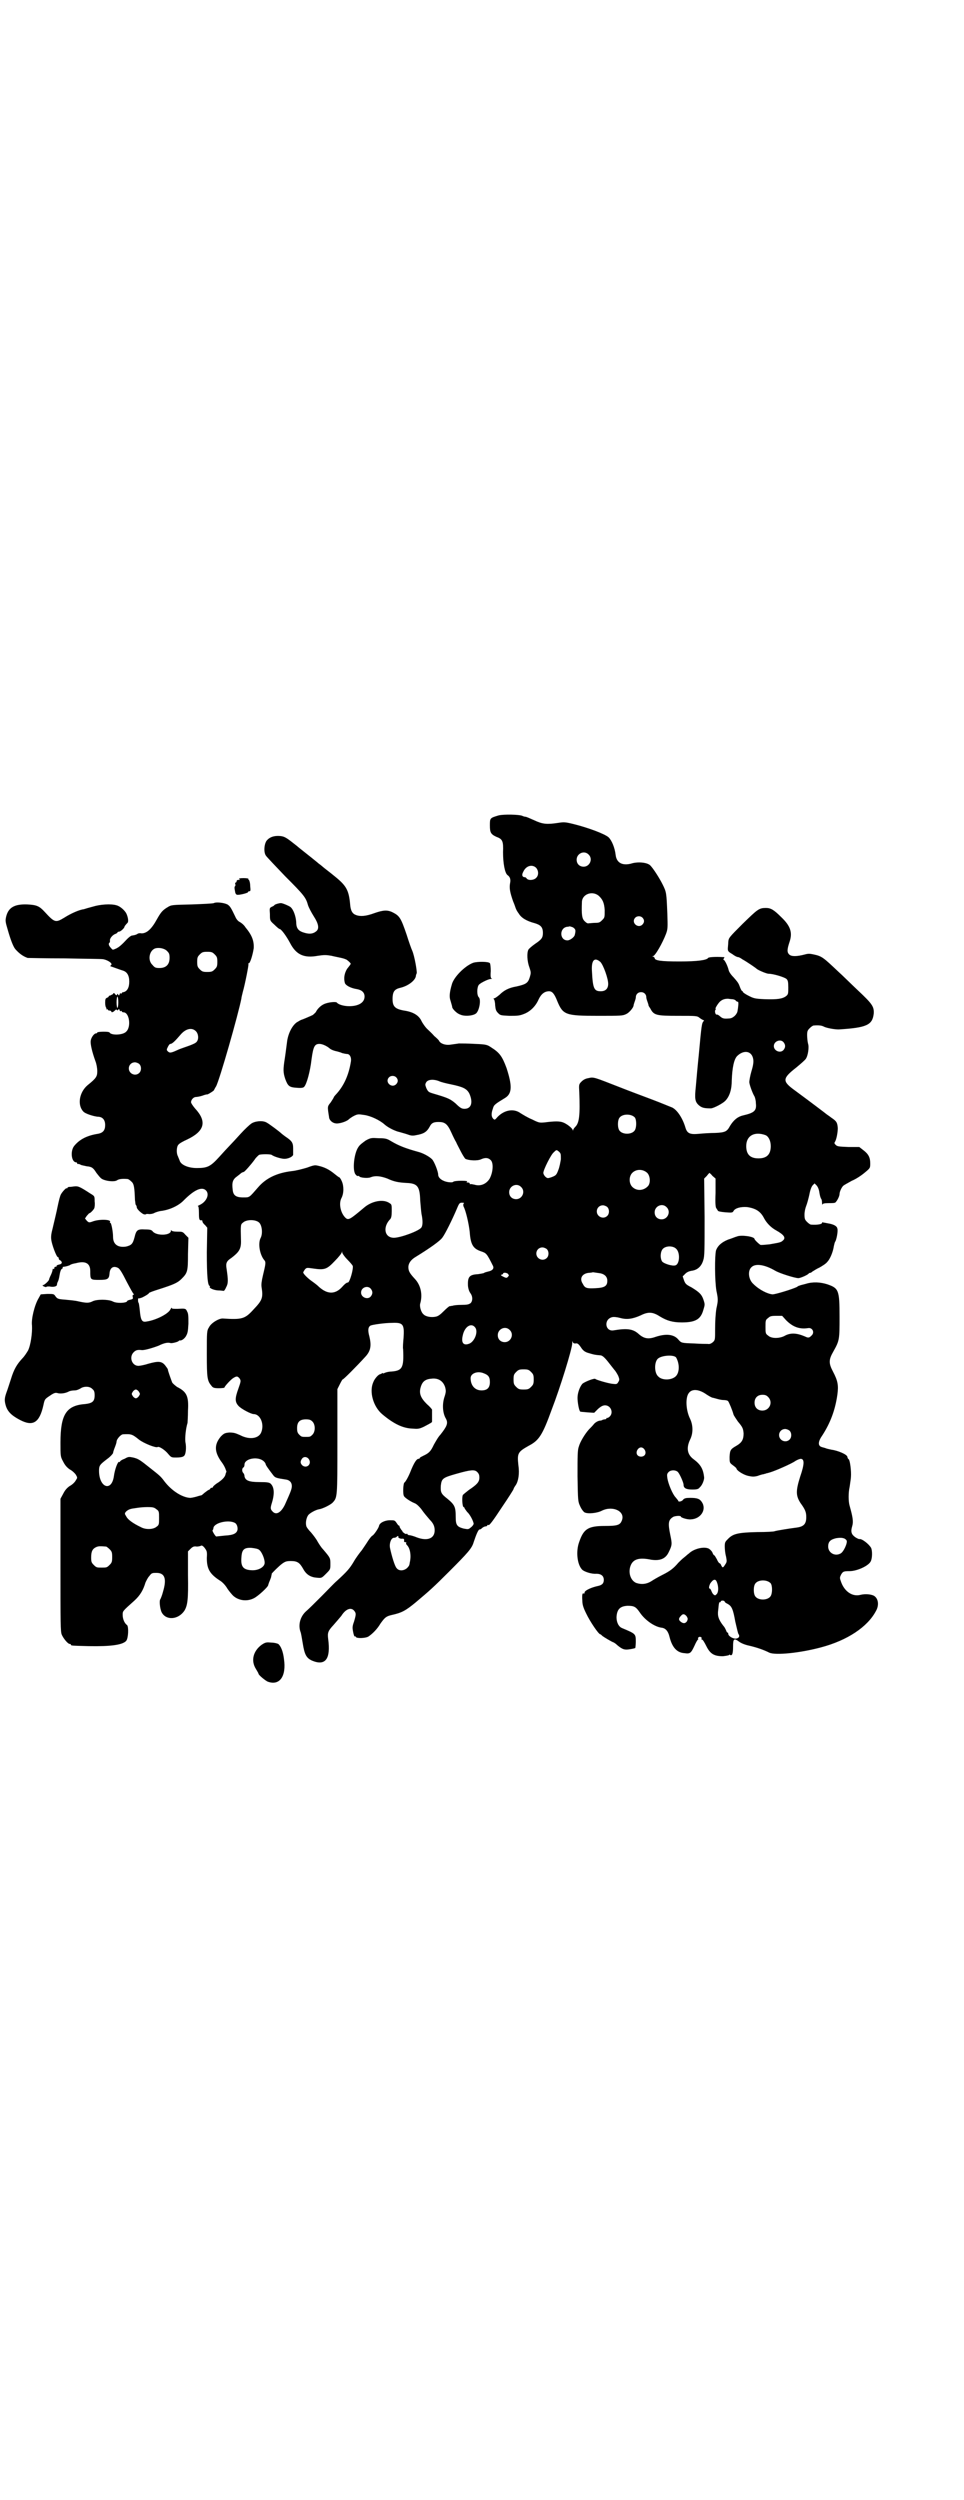 <?xml version="1.0" standalone="no"?>
<!DOCTYPE svg PUBLIC "-//W3C//DTD SVG 20010904//EN"
 "http://www.w3.org/TR/2001/REC-SVG-20010904/DTD/svg10.dtd">
<svg version="1.0" xmlns="http://www.w3.org/2000/svg"
 width="1100pt" height="2850pt" viewBox="0 0 1100 2850"
 preserveAspectRatio="xMidYMid meet">
<g transform="translate(0,2850) scale(0.5,-0.5)"
fill="#000000" stroke="none">
<path d="M1138 3841 c-20 -6 -20 -6 -20 -23 0 -16 2 -20 15 -26 14 -5 16 -10
15 -35 0 -25 4 -47 10 -52 6 -4 8 -10 6 -19 -2 -11 0 -21 7 -41 4 -9 6 -17 7
-18 0 -1 3 -6 6 -10 6 -10 18 -17 37 -22 13 -4 18 -9 18 -22 0 -11 -3 -15 -18
-25 -7 -5 -14 -11 -15 -13 -4 -7 -3 -27 2 -40 4 -12 4 -13 1 -23 -4 -13 -8
-16 -30 -21 -18 -3 -29 -9 -39 -19 -5 -4 -10 -8 -12 -8 -2 0 -2 -1 -1 -2 1 0
3 -7 3 -14 1 -10 2 -13 7 -18 5 -5 6 -5 25 -6 18 0 23 0 33 4 14 5 27 17 34
33 6 13 14 19 24 19 7 0 12 -5 19 -23 13 -31 19 -33 93 -33 52 0 56 0 64 4 7
3 17 15 17 20 0 1 1 4 2 7 1 3 3 8 3 11 0 7 5 12 12 12 7 0 12 -5 12 -12 0 -3
2 -8 3 -11 1 -3 2 -6 2 -6 -1 0 1 -4 4 -8 8 -16 14 -17 64 -17 42 0 43 0 49
-5 4 -3 8 -5 9 -5 1 0 1 -1 -1 -3 -3 -4 -4 -6 -10 -73 -3 -29 -6 -63 -7 -75
-3 -28 -2 -35 7 -43 7 -6 13 -7 28 -7 7 1 26 11 32 17 10 10 15 26 15 47 1 28
5 49 13 56 15 14 33 11 36 -8 1 -6 0 -14 -4 -27 -3 -10 -5 -22 -5 -25 0 -5 7
-25 12 -33 1 -2 3 -9 3 -15 2 -17 -3 -22 -29 -28 -13 -3 -22 -11 -30 -24 -7
-13 -11 -15 -34 -16 -10 0 -27 -1 -37 -2 -21 -2 -27 1 -31 15 -6 20 -18 39
-30 45 -3 1 -24 10 -48 19 -24 9 -56 21 -71 27 -59 23 -60 24 -72 21 -7 -1
-12 -4 -16 -8 -6 -6 -6 -7 -5 -24 2 -53 0 -70 -9 -79 -3 -3 -5 -6 -5 -8 0 -1
-1 -1 -1 1 -2 5 -14 14 -22 17 -8 3 -19 3 -42 0 -12 -1 -13 -1 -29 7 -10 4
-21 11 -26 14 -15 11 -36 8 -52 -8 -7 -8 -7 -8 -11 -4 -4 5 -4 12 0 23 2 8 5
10 28 24 16 10 16 28 3 68 -10 27 -16 35 -35 47 -9 6 -11 7 -37 8 -15 1 -31 1
-37 1 -5 -1 -15 -2 -21 -3 -11 -1 -21 3 -24 9 0 1 -5 6 -11 11 -5 6 -13 13
-17 17 -3 3 -9 11 -12 17 -6 13 -19 21 -40 24 -22 4 -27 10 -26 31 1 13 5 18
18 21 17 4 33 16 35 26 0 2 1 5 2 7 1 5 -5 39 -10 51 -2 4 -8 21 -13 37 -13
38 -16 43 -32 51 -12 6 -22 5 -42 -2 -19 -7 -32 -8 -42 -4 -8 3 -12 10 -13 25
-3 32 -9 42 -35 63 -12 10 -22 17 -30 24 -2 2 -7 5 -10 8 -17 14 -43 34 -46
37 -24 19 -28 22 -39 23 -13 1 -23 -2 -30 -10 -6 -7 -8 -27 -2 -35 2 -3 22
-24 44 -47 43 -43 47 -48 52 -66 2 -6 8 -17 13 -25 11 -17 13 -28 6 -34 -7 -6
-15 -7 -26 -4 -15 4 -20 10 -20 25 -1 13 -6 28 -13 34 -4 3 -18 9 -22 9 -4 0
-15 -3 -15 -5 0 0 -2 -2 -5 -3 -6 -3 -6 -3 -5 -17 0 -15 0 -15 10 -24 6 -6 11
-10 12 -10 4 0 16 -17 24 -32 14 -27 32 -35 64 -29 14 2 18 2 30 0 8 -2 19 -4
23 -5 5 -1 10 -3 12 -4 7 -5 11 -10 9 -10 0 -1 -4 -6 -8 -11 -6 -10 -8 -21 -5
-32 2 -6 14 -12 27 -14 12 -2 18 -8 18 -17 0 -14 -14 -22 -35 -22 -13 0 -25 4
-28 8 -2 3 -20 1 -29 -3 -7 -3 -15 -10 -19 -18 -1 -2 -5 -5 -7 -7 -6 -3 -25
-11 -26 -11 -1 0 -6 -3 -11 -6 -11 -8 -20 -27 -22 -45 -1 -7 -3 -24 -5 -37 -4
-25 -4 -32 1 -47 6 -16 9 -19 26 -20 11 -1 15 0 17 2 6 6 14 36 17 63 4 29 7
35 18 35 7 0 17 -5 23 -10 3 -3 11 -6 17 -7 3 -1 8 -2 12 -4 4 -1 9 -2 11 -2
6 0 10 -7 9 -16 -5 -33 -17 -58 -35 -77 -2 -2 -4 -5 -4 -5 0 -1 -3 -6 -7 -12
-8 -10 -8 -9 -4 -34 0 -6 7 -13 14 -14 8 -2 26 4 31 9 2 2 8 6 12 8 8 4 10 4
23 2 15 -2 36 -12 47 -22 8 -7 24 -15 34 -17 3 -1 11 -3 17 -5 8 -3 12 -4 21
-2 17 3 24 7 31 20 4 8 9 10 20 10 14 0 20 -4 29 -24 4 -9 9 -19 11 -22 1 -3
6 -12 10 -20 4 -8 9 -16 11 -18 8 -4 28 -5 36 -1 9 4 16 4 22 -2 7 -7 5 -29
-3 -43 -8 -12 -21 -17 -34 -13 -5 1 -9 2 -10 1 -1 0 -1 0 -1 2 0 1 -2 2 -4 2
-4 0 -4 0 -2 2 2 1 -2 2 -13 2 -9 0 -17 -1 -18 -2 -2 -2 -6 -2 -13 -1 -12 2
-22 9 -22 17 0 7 -9 30 -14 35 -6 6 -20 14 -32 17 -29 8 -44 14 -61 24 -10 6
-13 7 -29 7 -16 1 -18 1 -29 -5 -7 -5 -14 -10 -17 -15 -10 -14 -14 -52 -7 -62
2 -3 5 -5 6 -4 2 0 3 0 3 -1 1 -3 20 -5 26 -2 10 4 22 3 38 -3 15 -7 25 -9 44
-10 25 -1 30 -8 31 -40 1 -11 2 -25 3 -31 3 -14 3 -25 0 -30 -4 -8 -48 -24
-63 -24 -22 0 -26 25 -8 43 2 3 3 7 3 18 0 14 0 15 -5 18 -14 10 -41 5 -59
-11 -31 -26 -35 -29 -42 -22 -11 11 -15 32 -9 44 6 11 6 28 1 39 -2 5 -5 9 -6
9 -1 0 -6 4 -11 8 -11 9 -22 15 -36 18 -8 2 -10 2 -26 -4 -10 -3 -25 -7 -35
-8 -34 -4 -59 -16 -77 -37 -21 -24 -19 -23 -34 -23 -17 0 -23 5 -24 18 -2 16
0 23 10 30 4 3 9 7 10 8 2 1 4 2 5 2 2 0 17 17 25 28 3 5 8 9 10 11 5 2 26 2
29 0 5 -4 22 -9 29 -9 8 0 18 4 20 9 0 1 0 8 0 15 0 13 -3 17 -18 27 -4 3 -8
6 -9 7 -4 4 -28 22 -34 25 -9 5 -27 3 -35 -3 -3 -2 -14 -12 -24 -23 -10 -11
-21 -23 -25 -27 -4 -4 -15 -16 -24 -26 -20 -22 -27 -25 -51 -25 -19 0 -36 7
-39 17 -1 3 -3 7 -4 10 -4 7 -3 22 1 26 2 3 11 8 20 12 40 19 46 41 18 71 -5
6 -9 12 -9 14 0 6 6 12 11 12 2 0 9 1 15 3 5 2 10 3 10 3 0 -2 13 6 16 9 1 2
3 6 5 9 8 14 51 165 58 201 0 3 2 9 3 14 5 17 14 63 13 64 -1 1 0 2 1 2 3 0 9
20 11 34 1 17 -4 30 -19 48 -3 5 -9 10 -13 12 -4 2 -8 7 -10 12 -10 21 -12 24
-18 28 -8 4 -26 6 -31 3 -2 -1 -24 -2 -50 -3 -45 -1 -47 -1 -55 -6 -12 -7 -16
-12 -25 -28 -12 -22 -23 -32 -35 -32 -4 1 -8 0 -9 -1 -3 -2 -6 -3 -13 -4 -2 0
-7 -4 -11 -8 -12 -13 -19 -19 -26 -22 -7 -3 -7 -3 -11 2 -5 5 -6 10 -3 12 1 0
1 3 1 5 -1 4 6 13 13 15 2 1 4 2 4 3 0 1 2 2 4 2 3 0 12 8 12 11 0 1 3 5 7 9
3 3 1 14 -3 22 -4 7 -14 16 -22 18 -13 4 -38 2 -54 -3 -8 -2 -18 -5 -21 -6
-10 -1 -30 -10 -44 -19 -20 -12 -22 -12 -45 13 -12 13 -18 16 -40 17 -29 1
-43 -7 -48 -28 -2 -9 -2 -11 4 -31 6 -21 12 -37 17 -43 9 -10 17 -16 28 -20 2
0 40 -1 85 -1 44 -1 84 -1 88 -2 10 -2 21 -9 18 -13 -2 -1 -2 -2 -2 -3 1 0 22
-8 29 -10 9 -3 14 -11 14 -25 0 -14 -5 -22 -13 -24 -2 0 -4 -1 -4 -2 0 -1 -1
-2 -2 -1 -1 1 -3 0 -3 -2 -1 -3 -2 -3 -3 -1 -2 3 -2 3 -3 0 -1 -2 -2 -1 -4 1
-3 4 -3 4 -6 0 -3 -1 -5 -3 -7 -3 -1 0 -2 -1 -2 -2 0 -1 -2 -2 -4 -3 -3 -1 -4
-3 -4 -11 0 -5 1 -10 2 -11 1 -1 1 -2 1 -3 -1 -2 -1 -2 1 -1 1 1 2 0 2 -1 0
-1 2 -2 4 -2 2 0 4 -1 4 -2 0 -3 4 -2 8 2 3 3 4 3 5 1 0 -1 1 -1 3 1 1 2 2 2
3 -1 0 -2 2 -3 3 -2 1 1 2 0 2 -1 0 -1 2 -2 4 -2 13 0 18 -33 6 -44 -7 -8 -34
-9 -38 -2 -2 3 -28 2 -28 0 0 -1 -1 -2 -3 -2 -4 0 -11 -9 -12 -17 -1 -7 3 -25
11 -47 2 -5 4 -15 4 -22 0 -12 -2 -16 -22 -32 -19 -16 -24 -45 -10 -60 4 -5
23 -11 33 -12 11 0 17 -7 17 -19 0 -12 -5 -18 -17 -20 -25 -4 -42 -13 -54 -28
-9 -12 -6 -37 5 -37 1 0 2 -1 2 -2 0 -1 1 -2 2 -2 0 1 4 0 7 -2 3 -1 9 -2 13
-3 12 -1 15 -4 22 -15 4 -5 9 -12 13 -14 9 -5 28 -7 34 -3 4 3 12 4 24 3 2 0
6 -3 9 -6 6 -5 7 -14 8 -42 1 -5 1 -11 2 -11 1 -1 2 -3 2 -5 0 -4 8 -12 15
-16 3 -1 5 -1 5 -1 0 1 4 2 8 1 5 0 10 1 13 3 2 1 8 3 13 4 20 2 42 12 54 25
24 24 41 31 50 22 9 -9 1 -26 -14 -33 -4 -2 -6 -3 -4 -3 1 0 2 -5 2 -16 0 -15
1 -17 7 -16 0 0 1 -1 1 -3 0 -1 2 -5 6 -8 l5 -6 -1 -56 c0 -55 2 -77 7 -77 1
0 1 -1 0 -1 -3 -3 7 -8 18 -9 7 0 12 -1 13 -1 1 -1 4 3 6 8 5 9 5 16 1 43 -2
12 0 17 11 24 17 13 22 20 22 37 -1 41 -1 39 5 44 8 7 28 7 36 0 7 -6 9 -25 4
-35 -7 -13 -2 -40 9 -52 3 -4 2 -9 -4 -34 -3 -13 -4 -20 -3 -27 4 -24 1 -30
-18 -50 -20 -22 -26 -24 -71 -21 -9 0 -26 -10 -31 -20 -5 -8 -5 -10 -5 -61 0
-56 1 -61 11 -73 3 -4 6 -5 17 -5 6 0 12 1 12 1 0 3 15 19 20 22 8 5 10 5 15
-1 3 -5 3 -6 -3 -23 -8 -22 -8 -30 0 -39 6 -7 29 -19 35 -19 15 0 25 -23 17
-42 -6 -14 -27 -17 -48 -6 -11 5 -15 6 -25 6 -10 -1 -12 -2 -19 -9 -15 -18
-15 -34 0 -56 7 -9 10 -16 11 -19 0 -1 1 -2 1 -3 1 -1 1 -3 0 -4 0 -1 -1 -2
-1 -3 -1 -7 -7 -13 -17 -20 -7 -4 -12 -9 -12 -10 0 -1 -1 -2 -3 -2 -2 0 -3 -1
-3 -2 0 -1 -2 -2 -4 -3 -1 0 -6 -4 -10 -7 -3 -3 -6 -5 -6 -5 0 0 -5 -1 -11 -3
-7 -2 -13 -3 -15 -3 -19 1 -43 17 -59 38 -8 11 -12 14 -31 29 -25 20 -28 22
-40 25 -10 2 -11 2 -20 -3 -6 -2 -10 -5 -10 -6 0 -1 -1 -2 -2 -1 -3 2 -10 -17
-12 -32 -5 -37 -34 -27 -34 12 0 12 2 14 19 27 7 5 12 11 13 13 0 2 2 8 4 13
2 5 4 11 4 13 0 6 10 17 15 17 19 1 21 0 36 -12 10 -8 39 -20 43 -17 3 2 17
-7 24 -16 7 -8 7 -8 19 -8 7 0 14 1 16 3 5 2 7 19 4 33 -1 10 1 30 5 43 0 2 1
14 1 28 2 33 -3 43 -25 54 -4 3 -9 7 -11 10 -2 5 -10 27 -10 30 0 1 -3 5 -6 9
-8 10 -16 10 -38 4 -9 -3 -20 -5 -23 -5 -15 0 -22 20 -11 31 5 5 9 6 18 5 6
-1 26 5 39 10 12 6 21 8 27 6 3 -1 15 2 18 4 1 1 2 2 3 2 4 -1 10 3 14 9 4 7
5 10 6 29 0 17 0 23 -3 28 -3 7 -4 7 -22 6 -10 0 -13 0 -13 2 0 2 -1 0 -3 -3
-4 -10 -33 -25 -55 -28 -10 -2 -13 3 -15 26 -1 9 -2 17 -3 17 0 0 -1 2 -1 5 0
2 0 5 1 5 1 0 2 0 3 0 0 0 2 1 3 1 4 1 18 9 18 11 0 1 11 5 24 9 31 10 41 14
50 23 14 14 15 17 15 57 l1 37 -7 7 c-6 7 -7 7 -19 7 -7 0 -12 1 -13 3 0 1 -1
1 -1 -1 0 -11 -32 -12 -41 -2 -3 4 -6 5 -18 5 -17 1 -20 -1 -24 -18 -4 -15 -7
-18 -19 -21 -19 -3 -30 5 -30 22 0 12 -4 32 -6 32 -1 0 -2 1 -1 2 4 6 -25 7
-40 1 -8 -3 -9 -2 -13 2 l-4 5 4 6 c3 3 5 6 6 6 2 0 9 7 11 11 1 2 2 9 1 16 0
12 0 12 -10 18 -26 17 -28 17 -38 16 -5 -1 -10 -1 -11 -1 -2 -1 -3 -1 -3 -2 0
-1 -1 -2 -2 -1 -1 1 -9 -7 -13 -14 -2 -4 -4 -11 -8 -30 -1 -6 -7 -31 -11 -48
-3 -11 -4 -19 -3 -25 1 -11 12 -40 15 -40 1 0 2 -1 2 -3 0 -1 1 -4 3 -4 6 -4
5 -9 -2 -10 -4 -1 -6 -2 -6 -3 1 -1 0 -2 -2 -2 -2 0 -3 -1 -3 -3 0 -2 -1 -3
-2 -2 -1 1 -2 0 -2 -2 0 -2 -2 -8 -4 -12 -2 -4 -4 -9 -4 -10 0 -3 -11 -13 -14
-13 -2 0 -1 -1 2 -3 3 -1 5 -2 6 -1 0 1 3 1 7 1 9 -2 17 0 17 4 0 2 1 5 2 7 1
1 3 8 4 15 1 7 3 13 5 14 2 1 3 3 2 3 -1 1 0 1 2 2 5 0 14 3 15 4 1 1 6 3 13
4 22 6 33 0 33 -18 0 -20 0 -20 21 -20 19 0 22 2 23 15 1 13 9 18 20 12 4 -3
9 -11 19 -31 8 -15 15 -28 16 -28 1 -1 1 -2 -1 -2 -1 0 -2 -2 -1 -5 1 -4 0 -5
-5 -6 -4 -1 -8 -2 -8 -4 -3 -4 -24 -5 -33 0 -10 5 -37 5 -46 0 -8 -4 -14 -4
-32 0 -8 2 -21 3 -31 4 -15 1 -17 2 -21 7 -4 6 -4 6 -19 6 l-15 -1 -5 -9 c-9
-15 -17 -47 -15 -62 1 -17 -3 -45 -9 -57 -3 -5 -8 -13 -13 -18 -12 -13 -19
-24 -26 -47 -4 -12 -8 -25 -10 -30 -5 -14 -5 -19 -2 -30 4 -14 13 -23 32 -33
30 -16 45 -7 54 33 3 14 3 14 15 22 10 7 13 7 17 6 6 -2 17 -1 25 3 3 2 9 3
14 3 5 0 9 2 13 4 8 6 22 6 28 -1 4 -3 5 -7 5 -14 0 -14 -5 -18 -21 -20 -44
-3 -57 -24 -57 -88 0 -31 0 -32 6 -43 4 -8 8 -13 15 -18 6 -3 12 -9 14 -12 4
-7 4 -7 0 -13 -2 -4 -8 -10 -14 -13 -7 -5 -11 -10 -15 -18 l-6 -11 0 -151 c0
-134 0 -152 3 -159 4 -9 14 -21 18 -21 2 0 3 -1 3 -2 0 -2 2 -2 40 -3 52 -1
78 3 86 12 5 6 6 32 2 36 -6 4 -10 14 -10 23 0 9 -1 8 27 33 13 12 20 24 25
41 2 4 5 11 9 15 5 7 7 7 16 7 19 0 24 -13 15 -43 -2 -8 -5 -15 -6 -17 -3 -3
-1 -22 3 -30 10 -19 38 -17 52 4 7 12 9 25 8 81 l0 54 6 6 c5 5 8 6 14 5 4 0
8 1 10 2 1 1 4 0 8 -5 5 -7 6 -8 5 -23 0 -24 6 -36 29 -51 7 -4 14 -12 18 -19
4 -6 10 -13 13 -16 12 -11 31 -14 47 -6 9 4 33 26 33 30 1 3 1 4 4 11 1 3 3 7
3 9 0 2 1 3 1 4 0 0 0 1 0 2 1 2 17 18 24 23 7 5 10 6 20 6 15 0 20 -4 28 -18
7 -13 17 -19 31 -20 11 -1 11 -1 21 9 10 10 10 10 10 22 0 14 0 14 -17 34 -4
4 -9 12 -12 17 -3 6 -10 15 -15 21 -6 6 -11 13 -11 15 -2 7 0 18 4 24 3 5 18
13 25 14 8 1 26 10 31 15 11 12 11 11 11 139 l0 120 6 12 c3 6 6 11 6 10 1 -1
32 30 52 52 12 13 14 25 9 46 -4 14 -3 22 3 25 5 2 32 6 49 6 25 1 28 -3 26
-34 -1 -11 -2 -23 -1 -26 2 -43 -2 -49 -27 -51 -6 0 -13 -2 -15 -3 -2 -1 -4
-2 -4 -1 0 1 -1 1 -2 0 -2 -1 -4 -2 -4 -2 -4 0 -13 -10 -16 -18 -10 -22 0 -56
20 -73 26 -22 47 -32 68 -33 14 -1 16 -1 27 4 17 9 19 10 19 12 0 4 0 24 0 27
0 1 -5 7 -12 13 -14 14 -18 24 -14 38 4 14 11 19 27 20 15 1 25 -7 29 -20 2
-8 2 -11 -2 -23 -5 -16 -4 -36 4 -49 5 -10 2 -17 -13 -36 -5 -5 -11 -16 -15
-23 -7 -15 -11 -19 -24 -25 -4 -2 -8 -4 -8 -5 0 -1 -1 -2 -3 -2 -4 0 -10 -8
-19 -31 -5 -12 -11 -22 -13 -23 -3 -2 -4 -27 -1 -31 2 -4 16 -13 24 -16 5 -2
10 -7 15 -13 7 -10 14 -18 20 -25 8 -8 11 -15 11 -24 0 -19 -17 -25 -41 -16
-7 3 -15 5 -17 5 -2 0 -4 1 -4 2 0 1 -1 2 -2 1 -1 -1 -4 0 -6 2 -3 2 -4 3 -3
3 0 0 -1 2 -3 4 -2 3 -4 6 -4 7 0 2 -1 3 -2 3 -1 0 -3 3 -5 6 -4 6 -5 6 -15 6
-12 0 -24 -6 -25 -13 -1 -5 -12 -21 -15 -22 -2 -1 -6 -6 -10 -12 -3 -5 -10
-15 -14 -21 -5 -6 -14 -18 -19 -27 -9 -15 -15 -22 -38 -43 -6 -5 -21 -21 -35
-35 -14 -14 -30 -30 -36 -35 -13 -12 -18 -31 -12 -47 1 -2 3 -14 5 -26 4 -25
8 -33 21 -39 31 -13 43 4 37 49 -2 15 0 19 12 32 6 7 14 16 18 21 10 16 22 20
29 12 5 -6 5 -8 0 -25 -4 -11 -4 -14 -2 -24 1 -6 3 -11 4 -10 1 1 2 0 2 -1 2
-4 23 -3 29 1 9 6 20 17 27 29 10 14 13 17 26 20 23 5 32 10 55 29 32 27 39
33 76 70 43 43 52 53 56 67 6 18 11 30 14 29 1 0 3 1 5 3 2 2 6 4 8 4 2 0 4 1
4 2 0 1 1 2 3 1 2 -1 11 11 30 40 15 22 27 41 27 42 0 1 2 5 5 9 6 9 9 26 6
46 -3 27 -1 30 24 44 23 12 31 24 52 82 19 49 47 139 47 152 0 5 1 5 1 3 1 -3
2 -4 6 -4 5 1 7 0 15 -12 4 -5 8 -8 16 -10 10 -3 13 -4 26 -5 5 0 11 -6 21
-19 3 -4 8 -10 11 -14 3 -3 7 -10 9 -14 3 -8 3 -9 0 -14 -3 -5 -4 -5 -13 -4
-10 1 -37 9 -39 11 -2 3 -26 -7 -30 -11 -6 -7 -11 -21 -11 -32 0 -9 3 -28 6
-31 0 -1 8 -1 16 -2 l16 -1 9 9 c7 6 11 8 16 8 13 0 20 -17 10 -26 -2 -2 -5
-3 -6 -3 0 1 -1 1 -1 -1 0 -1 -2 -2 -4 -2 -2 0 -4 -1 -5 -1 0 -1 -4 -2 -7 -2
-4 -1 -8 -3 -12 -7 -3 -4 -9 -10 -12 -13 -9 -10 -20 -28 -23 -39 -3 -8 -3 -21
-3 -68 1 -57 1 -57 6 -68 3 -7 8 -13 10 -14 7 -4 29 -2 40 4 25 12 54 -2 45
-23 -4 -10 -10 -12 -39 -12 -38 0 -48 -7 -58 -36 -8 -21 -5 -51 6 -63 4 -5 22
-11 33 -10 11 0 17 -5 17 -14 0 -8 -4 -12 -14 -14 -14 -3 -30 -10 -30 -15 0
-2 -1 -3 -2 -2 -3 2 -4 -4 -3 -16 0 -9 2 -16 9 -30 8 -17 28 -47 32 -47 1 0 3
-2 5 -4 4 -3 21 -13 24 -14 1 0 6 -3 10 -7 12 -10 17 -11 29 -9 6 1 11 2 12 3
0 0 1 7 1 14 0 18 0 18 -31 31 -8 3 -13 13 -13 25 1 18 8 25 25 26 15 0 19 -2
28 -15 12 -18 34 -33 50 -35 9 -1 15 -8 18 -21 6 -24 17 -36 34 -37 13 -2 15
0 23 17 3 7 7 14 8 14 1 1 1 2 0 2 -1 0 0 1 1 3 3 3 9 0 7 -3 -1 -1 0 -2 1 -2
2 0 6 -7 10 -15 9 -18 18 -23 38 -23 8 1 14 2 14 3 0 1 1 1 2 0 5 -3 7 3 7 19
0 18 2 20 14 11 4 -3 13 -7 23 -9 17 -4 32 -9 46 -16 14 -6 68 -1 117 12 61
16 107 47 126 83 7 12 6 26 -2 33 -5 5 -21 7 -33 4 -18 -5 -36 7 -44 28 -4 11
-4 11 0 19 4 6 5 7 19 7 17 0 43 12 48 22 4 7 4 25 1 31 -5 9 -22 22 -27 20
-1 0 -6 2 -10 5 -8 6 -10 12 -6 25 3 10 1 21 -6 46 -3 10 -3 30 0 43 1 8 3 19
3 23 1 13 -2 37 -5 40 -2 1 -3 4 -3 5 0 6 -22 15 -37 17 -4 1 -10 2 -12 3 -2
1 -7 2 -10 3 -9 3 -8 13 2 27 18 28 29 57 34 92 3 22 1 32 -10 53 -10 19 -10
27 1 46 14 25 14 27 14 79 0 61 -2 65 -28 74 -16 5 -33 6 -49 1 -7 -2 -13 -3
-14 -4 -1 0 -4 -1 -6 -3 -10 -5 -49 -17 -56 -17 -11 1 -30 10 -44 24 -11 10
-13 30 -4 38 9 9 30 6 54 -8 10 -6 45 -17 53 -17 5 0 23 8 24 11 0 0 1 1 3 1
1 0 3 1 5 3 2 1 9 6 16 9 7 4 15 9 18 13 6 6 13 22 15 36 1 4 2 9 3 10 3 4 7
25 5 30 -1 6 -9 10 -22 12 -5 1 -10 2 -11 2 -1 1 -2 0 -2 -1 0 -3 -10 -5 -25
-4 -2 0 -6 3 -9 6 -5 5 -6 7 -6 17 0 7 2 15 4 20 2 5 5 16 7 25 2 11 5 19 8
22 l4 4 4 -4 c3 -3 6 -9 7 -17 1 -7 3 -13 4 -14 1 -1 2 -5 2 -9 0 -4 1 -6 1
-4 1 2 4 3 14 3 8 0 15 0 16 2 4 4 9 14 9 19 0 5 5 16 9 19 1 1 10 6 19 11 10
4 23 13 30 19 12 10 12 10 12 21 0 13 -4 21 -16 30 l-9 7 -25 0 c-22 1 -25 1
-29 5 -3 3 -3 4 -2 6 4 5 7 23 7 32 -1 13 -3 16 -15 24 -5 4 -10 7 -11 8 -1 1
-42 32 -72 54 -29 21 -29 27 3 52 11 9 21 18 22 20 5 7 8 27 5 35 -1 4 -2 13
-2 19 0 9 1 11 6 16 3 3 7 6 9 6 12 1 19 0 24 -3 7 -3 23 -6 33 -6 64 4 77 10
80 36 1 16 -3 22 -36 53 -17 16 -36 35 -44 42 -35 33 -38 36 -57 40 -9 2 -13
2 -20 0 -19 -5 -31 -5 -36 0 -5 5 -5 11 1 29 7 21 2 36 -19 56 -17 17 -24 21
-35 21 -16 0 -19 -3 -53 -36 -32 -32 -32 -32 -33 -42 0 -5 -1 -12 -1 -15 0 -5
1 -7 10 -12 5 -4 11 -7 13 -7 2 0 6 -2 10 -5 11 -6 31 -20 32 -21 2 -3 23 -12
28 -12 11 0 37 -8 41 -12 3 -3 4 -6 4 -19 0 -14 0 -16 -5 -20 -8 -6 -19 -8
-49 -7 -23 1 -25 2 -37 8 -8 4 -13 8 -13 9 1 0 1 1 0 1 -2 0 -4 3 -8 14 -2 5
-5 9 -13 18 -6 6 -10 12 -11 16 -2 9 -9 24 -12 24 -1 0 0 1 1 3 2 3 2 3 -3 3
-16 1 -32 0 -33 -2 -3 -5 -24 -8 -65 -8 -43 0 -57 2 -57 8 0 1 -2 2 -3 3 -3 0
-3 1 -1 1 5 0 22 30 30 51 4 11 4 14 3 46 -2 48 -2 49 -11 67 -7 14 -21 36
-28 43 -7 7 -29 9 -44 4 -20 -5 -33 2 -35 20 -2 17 -9 33 -16 40 -9 8 -47 22
-79 30 -20 5 -23 5 -36 3 -26 -4 -36 -3 -55 6 -9 4 -18 8 -20 8 -2 0 -5 1 -7
2 -6 3 -42 4 -54 1z m205 -89 c11 -10 3 -28 -11 -28 -9 0 -16 6 -16 16 0 14
17 22 27 12z m-120 -30 c6 -6 7 -17 1 -23 -5 -6 -18 -7 -22 -2 -1 2 -3 3 -4 3
-6 0 -8 5 -4 12 6 14 20 18 29 10z m143 -64 c9 -8 13 -16 14 -33 0 -17 0 -17
-6 -23 -5 -5 -7 -6 -15 -6 -6 0 -12 -1 -15 -1 -3 -1 -6 1 -10 5 -6 6 -7 15 -6
43 0 18 23 27 38 15z m100 -50 c5 -5 5 -11 0 -16 -10 -10 -27 5 -16 16 4 4 12
4 16 0z m-159 -22 c5 -3 7 -6 6 -11 0 -2 -1 -5 -1 -5 0 -6 -11 -14 -17 -14
-18 0 -19 28 -1 31 3 0 6 1 6 1 1 0 4 -1 7 -2z m-926 -54 c5 -5 6 -7 6 -16 0
-15 -8 -23 -23 -23 -9 0 -11 1 -16 7 -12 11 -7 34 7 38 8 2 20 0 26 -6z m109
-8 c5 -5 6 -7 6 -17 0 -10 -1 -12 -6 -17 -5 -5 -7 -6 -17 -6 -10 0 -12 1 -17
6 -5 5 -6 7 -6 17 0 10 1 12 6 17 5 5 7 6 17 6 10 0 12 -1 17 -6z m880 -17 c7
-7 18 -38 18 -50 0 -11 -6 -17 -17 -17 -15 0 -18 6 -20 44 -2 26 5 35 19 23z
m-1100 -92 c0 -7 -1 -13 -2 -13 -1 0 -2 6 -2 13 0 7 1 13 2 13 1 0 2 -6 2 -13z
m1400 7 c3 0 7 -1 9 -3 1 -2 4 -3 5 -3 2 0 1 -11 -1 -22 -2 -8 -11 -16 -19
-16 -13 -1 -15 0 -21 5 -3 3 -6 4 -7 4 -3 -2 -6 8 -3 11 1 1 1 2 0 2 -2 0 7
15 12 18 5 4 11 5 16 5 2 0 6 -1 9 -1z m-1223 -73 c6 -6 7 -18 2 -24 -2 -3 -9
-6 -17 -9 -8 -3 -21 -7 -27 -10 -15 -7 -18 -7 -22 -3 -3 3 -3 4 0 10 2 4 4 7
6 7 4 0 11 7 23 21 12 14 26 17 35 8z m1341 -25 c5 -6 5 -12 0 -18 -7 -8 -22
-2 -22 9 0 11 15 17 22 9z m-1470 -50 c5 -5 5 -15 0 -20 -9 -9 -24 -2 -24 10
0 8 6 14 14 14 3 0 8 -2 10 -4z m586 -30 c5 -5 5 -11 0 -16 -10 -10 -27 5 -16
16 4 4 12 4 16 0z m98 -9 c4 -2 16 -5 26 -7 29 -6 37 -10 43 -21 9 -20 5 -35
-11 -35 -6 0 -10 2 -20 12 -13 11 -18 13 -52 23 -10 3 -11 4 -15 12 -3 8 -3 9
0 14 4 6 17 7 29 2z m447 -83 c4 -6 4 -24 -1 -30 -7 -9 -27 -9 -34 0 -5 6 -5
24 0 30 7 9 27 9 35 0z m298 -40 c7 -3 12 -13 12 -25 0 -19 -9 -28 -28 -28
-19 0 -28 9 -28 28 0 24 19 34 44 25z m-471 -38 c4 -4 4 -5 4 -17 -1 -6 -3
-18 -6 -25 -4 -11 -6 -12 -13 -15 -5 -2 -9 -3 -11 -3 -5 1 -10 8 -10 12 0 7
18 43 24 47 6 6 6 6 12 1z m201 -48 c7 -7 8 -23 2 -30 -10 -11 -26 -12 -36 -2
-8 8 -8 24 0 32 9 9 24 9 34 0z m149 -7 l7 -6 0 -33 c-1 -25 0 -33 2 -35 1 -2
3 -4 3 -5 1 -2 7 -3 18 -4 14 -1 16 -1 18 3 4 7 17 10 31 9 20 -3 31 -10 39
-26 6 -11 16 -21 27 -27 18 -10 23 -17 16 -23 -5 -5 -9 -5 -31 -9 -11 -1 -20
-2 -21 -1 -8 6 -13 12 -13 13 0 6 -31 10 -40 6 -4 -1 -13 -5 -20 -7 -15 -6
-24 -14 -28 -25 -3 -13 -3 -68 1 -92 4 -19 4 -22 0 -40 -2 -12 -3 -30 -3 -46
0 -26 0 -26 -5 -31 -4 -3 -7 -5 -12 -4 -3 0 -17 0 -30 1 -30 1 -30 1 -37 9
-10 12 -28 14 -52 6 -17 -6 -27 -4 -40 8 -12 10 -25 12 -55 7 -20 -4 -24 25
-4 30 4 1 12 0 19 -2 15 -4 28 -2 46 6 18 9 28 8 45 -3 15 -9 28 -13 49 -13
31 0 43 7 49 28 4 13 4 13 0 25 -4 11 -9 16 -27 27 -12 6 -14 8 -17 16 l-3 9
6 6 c4 4 9 6 16 7 12 2 21 10 25 24 3 9 3 23 3 98 l-1 88 6 6 c3 4 6 7 6 7 0
0 4 -3 7 -7z m-437 -25 c11 -10 3 -28 -11 -28 -9 0 -16 6 -16 16 0 14 17 22
27 12z m-131 -38 c-1 -2 -1 -4 0 -7 5 -9 12 -39 14 -58 2 -29 8 -38 26 -44 12
-4 13 -5 27 -33 3 -6 -1 -11 -11 -13 -4 -1 -8 -2 -9 -3 -1 -1 -8 -2 -14 -3
-20 -1 -24 -6 -23 -27 1 -8 3 -13 6 -17 5 -7 5 -17 0 -22 -4 -3 -8 -4 -21 -4
-9 0 -18 -1 -20 -2 -2 0 -5 -1 -7 -1 -1 0 -7 -5 -13 -11 -8 -8 -13 -12 -19
-13 -10 -2 -23 0 -28 6 -5 4 -9 18 -7 24 6 21 1 42 -12 56 -12 13 -15 18 -15
27 0 9 6 17 16 23 31 19 57 37 62 45 6 8 22 40 33 66 5 12 6 13 12 13 4 0 5
-1 3 -2z m328 -8 c5 -5 5 -15 0 -20 -9 -9 -24 -2 -24 10 0 8 6 14 14 14 3 0 8
-2 10 -4z m135 0 c11 -10 3 -28 -11 -28 -9 0 -16 6 -16 16 0 14 17 22 27 12z
m22 -95 c10 -9 8 -36 -2 -38 -7 -2 -26 4 -30 9 -5 8 -4 23 2 29 7 7 23 7 30 0z
m-295 -1 c5 -5 5 -15 0 -20 -9 -9 -24 -2 -24 10 0 8 6 14 14 14 3 0 8 -2 10
-4z m-455 -24 c6 -6 11 -12 12 -14 2 -7 -7 -38 -11 -38 -3 0 -7 -3 -15 -12
-15 -15 -32 -15 -51 2 -6 6 -15 12 -19 15 -8 6 -17 15 -17 18 0 1 2 4 4 7 4 4
4 4 18 2 27 -4 32 -2 50 17 9 9 16 18 16 20 1 3 1 2 1 -1 1 -3 6 -10 12 -16z
m366 -39 c-2 -3 -4 -3 -10 0 -6 3 -7 4 -4 5 1 0 3 1 3 2 0 3 7 3 11 0 3 -4 3
-4 0 -7z m211 8 c10 -2 16 -8 16 -17 0 -12 -6 -16 -27 -17 -20 -1 -24 0 -29
10 -8 12 -2 23 13 25 4 0 8 1 9 1 0 1 3 0 18 -2z m-524 -35 c5 -6 5 -12 0 -18
-7 -8 -22 -2 -22 9 0 12 15 17 22 9z m948 -72 c15 -15 30 -21 50 -18 10 2 16
-10 8 -17 -5 -5 -7 -6 -15 -2 -19 8 -33 9 -47 1 -12 -6 -30 -6 -37 1 -6 4 -6
6 -6 20 0 14 0 16 6 20 4 4 7 5 18 5 l14 0 9 -10z m-710 -16 c8 -9 0 -31 -12
-37 -14 -6 -20 1 -16 18 4 20 19 30 28 19z m79 -6 c11 -10 3 -28 -11 -28 -9 0
-16 6 -16 16 0 14 17 22 27 12z m380 -63 c8 -14 8 -33 0 -42 -9 -10 -32 -11
-41 -1 -9 8 -9 32 -1 40 8 8 37 10 42 3z m-331 -33 c5 -5 6 -7 6 -17 0 -10 -1
-12 -6 -17 -5 -5 -7 -6 -17 -6 -10 0 -12 1 -17 6 -5 5 -6 7 -6 17 0 10 1 12 6
17 5 5 7 6 17 6 10 0 12 -1 17 -6z m-108 -3 c11 -4 14 -9 14 -20 0 -13 -6 -19
-19 -19 -15 0 -25 11 -25 28 0 11 16 17 30 11z m-787 -42 c3 -5 3 -5 0 -10 -2
-3 -5 -5 -7 -5 -2 0 -5 2 -7 5 -3 5 -3 5 0 10 2 3 5 5 7 5 2 0 5 -2 7 -5z
m1295 -6 c6 -4 13 -8 16 -8 3 -1 8 -2 11 -3 4 -1 9 -2 13 -2 4 0 9 -1 10 -3 2
-3 9 -19 12 -30 1 -3 6 -10 10 -16 11 -13 12 -16 13 -27 0 -14 -4 -21 -16 -28
-14 -8 -15 -10 -16 -25 0 -14 0 -14 8 -20 4 -3 8 -6 8 -8 2 -5 17 -14 27 -16
9 -2 13 -2 21 0 5 2 12 4 14 4 2 1 5 1 6 2 1 0 5 1 8 2 11 3 50 20 58 26 5 3
10 5 13 5 8 -1 8 -12 -2 -41 -10 -32 -10 -43 1 -60 11 -15 13 -21 13 -32 0
-16 -6 -22 -24 -24 -16 -2 -46 -7 -48 -8 -1 -1 -19 -2 -40 -2 -44 -1 -55 -4
-66 -15 -7 -7 -8 -8 -8 -18 0 -6 1 -16 3 -23 2 -11 2 -12 -2 -18 -5 -8 -6 -8
-9 -2 -1 3 -3 5 -4 5 -1 0 -4 4 -6 9 -3 5 -5 9 -6 9 -1 0 -3 3 -4 6 -1 3 -5 7
-8 9 -11 6 -35 0 -46 -11 -2 -1 -7 -6 -11 -9 -4 -3 -10 -9 -13 -12 -11 -13
-19 -19 -37 -28 -10 -5 -20 -11 -23 -13 -12 -8 -24 -9 -36 -5 -12 5 -18 21
-14 36 5 18 19 23 48 17 20 -3 33 2 40 17 8 16 8 19 4 38 -6 29 -5 36 7 43 5
2 17 3 17 0 0 -2 15 -7 23 -6 22 1 36 22 25 39 -5 8 -11 10 -27 10 -10 0 -13
-1 -16 -4 -2 -4 -11 -6 -11 -3 0 1 -3 4 -6 8 -7 7 -17 31 -19 44 -1 8 -1 10 3
14 5 5 16 5 21 0 4 -4 13 -24 13 -29 0 -8 6 -11 20 -11 11 0 14 1 17 5 6 5 10
17 10 22 -2 20 -8 30 -24 42 -15 11 -17 26 -8 45 7 14 7 32 0 47 -10 20 -11
49 -3 59 7 10 23 9 40 -3z m141 -6 c12 -12 3 -31 -13 -31 -11 0 -18 7 -18 18
0 11 7 18 18 18 6 0 9 -1 13 -5z m-1040 -56 c7 -7 7 -23 0 -30 -5 -5 -6 -5
-15 -5 -9 0 -10 0 -15 5 -4 4 -5 7 -5 15 0 14 6 20 20 20 8 0 11 -1 15 -5z
m1089 -21 c5 -5 5 -15 0 -20 -9 -9 -24 -2 -24 10 0 8 6 14 14 14 3 0 8 -2 10
-4z m-331 -43 c5 -8 1 -16 -8 -16 -9 0 -13 8 -8 16 2 3 5 5 8 5 3 0 6 -2 8 -5z
m-766 -22 c7 -11 -5 -22 -15 -14 -5 5 -5 9 -1 15 4 6 12 5 16 -1z m-105 -3 c3
-2 5 -5 6 -7 0 -3 5 -10 18 -27 4 -5 7 -6 27 -9 10 -1 15 -7 15 -15 0 -7 -3
-14 -16 -43 -9 -18 -20 -24 -28 -15 -5 5 -5 8 -2 18 7 22 6 37 -2 45 -3 3 -7
4 -26 4 -25 0 -32 4 -34 13 0 3 -1 6 -3 8 -3 3 -3 10 0 12 2 1 3 4 3 7 0 13
28 19 42 9z m489 -26 c4 -4 5 -7 5 -13 0 -10 -6 -16 -24 -28 -6 -5 -13 -10
-14 -12 -2 -6 -1 -26 2 -27 1 0 2 -1 2 -2 0 -1 3 -5 6 -9 6 -5 14 -20 15 -27
0 -1 -2 -5 -6 -8 -6 -5 -6 -5 -17 -3 -15 4 -18 8 -18 26 0 23 -2 28 -19 42
-14 11 -16 14 -15 30 2 16 4 18 36 27 32 9 41 10 47 4z m-732 -85 c6 -4 6 -6
6 -20 0 -14 0 -16 -6 -20 -7 -6 -24 -7 -35 -1 -19 9 -31 18 -34 25 -4 6 -4 7
1 12 4 3 8 5 16 6 7 1 13 2 14 2 1 0 9 1 17 1 14 0 16 -1 21 -5z m179 -31 c4
-2 7 -9 6 -16 -2 -8 -9 -12 -29 -13 -10 -1 -18 -2 -19 -2 -1 -2 -10 12 -9 14
1 1 2 3 2 5 1 12 34 20 49 12z m373 -32 c-1 -2 5 -5 10 -4 3 0 4 -2 3 -6 0 -1
1 -2 3 -2 2 0 3 -1 2 -2 -1 -1 0 -3 2 -5 7 -7 10 -24 6 -40 0 -2 -1 -5 -1 -5
0 -1 -2 -4 -5 -7 -8 -7 -19 -7 -24 0 -4 4 -11 27 -15 46 -2 11 3 23 9 23 3 0
5 1 6 2 1 1 2 2 3 2 1 0 2 -1 1 -2z m1023 -8 c3 -5 -7 -27 -14 -30 -13 -7 -28
2 -28 16 0 11 5 16 18 19 12 2 20 1 24 -5z m-1690 -14 c1 0 5 -3 8 -6 5 -5 6
-7 6 -18 0 -11 -1 -13 -6 -18 -6 -6 -7 -6 -18 -6 -11 0 -12 0 -18 6 -5 5 -6 7
-6 17 0 14 3 20 12 24 5 2 8 2 22 1z m350 -8 c5 -4 12 -19 12 -29 0 -10 -15
-18 -30 -17 -19 1 -25 8 -23 30 1 17 6 22 23 21 8 -1 15 -2 18 -5z m1044 -73
c4 -10 4 -22 0 -27 -4 -4 -4 -4 -8 -1 -2 2 -4 6 -5 9 -1 2 -2 4 -3 4 -3 0 -2
6 1 12 7 10 12 11 15 3z m123 -3 c4 -6 4 -24 -1 -30 -7 -9 -27 -9 -34 0 -5 6
-5 24 0 30 7 9 27 9 35 0z m-105 -42 c0 -1 3 -3 7 -5 9 -5 12 -12 17 -40 3
-13 6 -26 7 -28 4 -5 2 -10 -6 -11 -7 0 -17 6 -17 11 0 2 -1 3 -2 3 -1 0 -2 2
-3 5 -1 2 -3 7 -6 10 -11 14 -14 23 -12 36 1 7 1 14 2 15 0 2 0 3 1 3 1 -1 2
0 3 2 1 3 9 2 9 -1z m-87 -33 c3 -5 3 -6 1 -11 -4 -6 -9 -6 -15 -1 -5 4 -4 8
1 13 4 5 8 5 13 -1z"/>
<path d="M546 3696 c2 -2 2 -2 -1 -2 -3 0 -5 -1 -5 -3 0 -2 -1 -3 -2 -3 -1 0
-2 -2 -1 -4 1 -2 0 -4 -1 -5 -1 0 -1 -5 0 -9 1 -7 2 -9 5 -10 5 -1 25 4 25 6
0 1 1 2 3 2 3 0 3 2 2 12 0 7 -2 13 -3 14 -1 0 -2 1 -1 2 1 1 -4 2 -11 2 -9 0
-12 -1 -10 -2z"/>
<path d="M1080 3505 c-19 -7 -45 -33 -49 -50 -5 -17 -6 -28 -3 -36 3 -10 4
-14 4 -15 0 -4 11 -15 18 -17 10 -5 31 -3 37 3 7 7 11 30 6 36 -5 4 -5 23 0
29 5 5 22 13 27 13 3 0 4 1 2 1 -2 1 -3 4 -2 17 0 9 -1 17 -2 18 -3 4 -28 4
-38 1z"/>
<path d="M597 1950 c-19 -14 -25 -36 -13 -55 3 -5 6 -10 6 -11 0 -3 16 -16 21
-18 27 -10 43 12 37 52 -2 17 -7 29 -13 34 -2 1 -9 3 -15 3 -12 1 -14 1 -23
-5z"/>
</g>
</svg>
